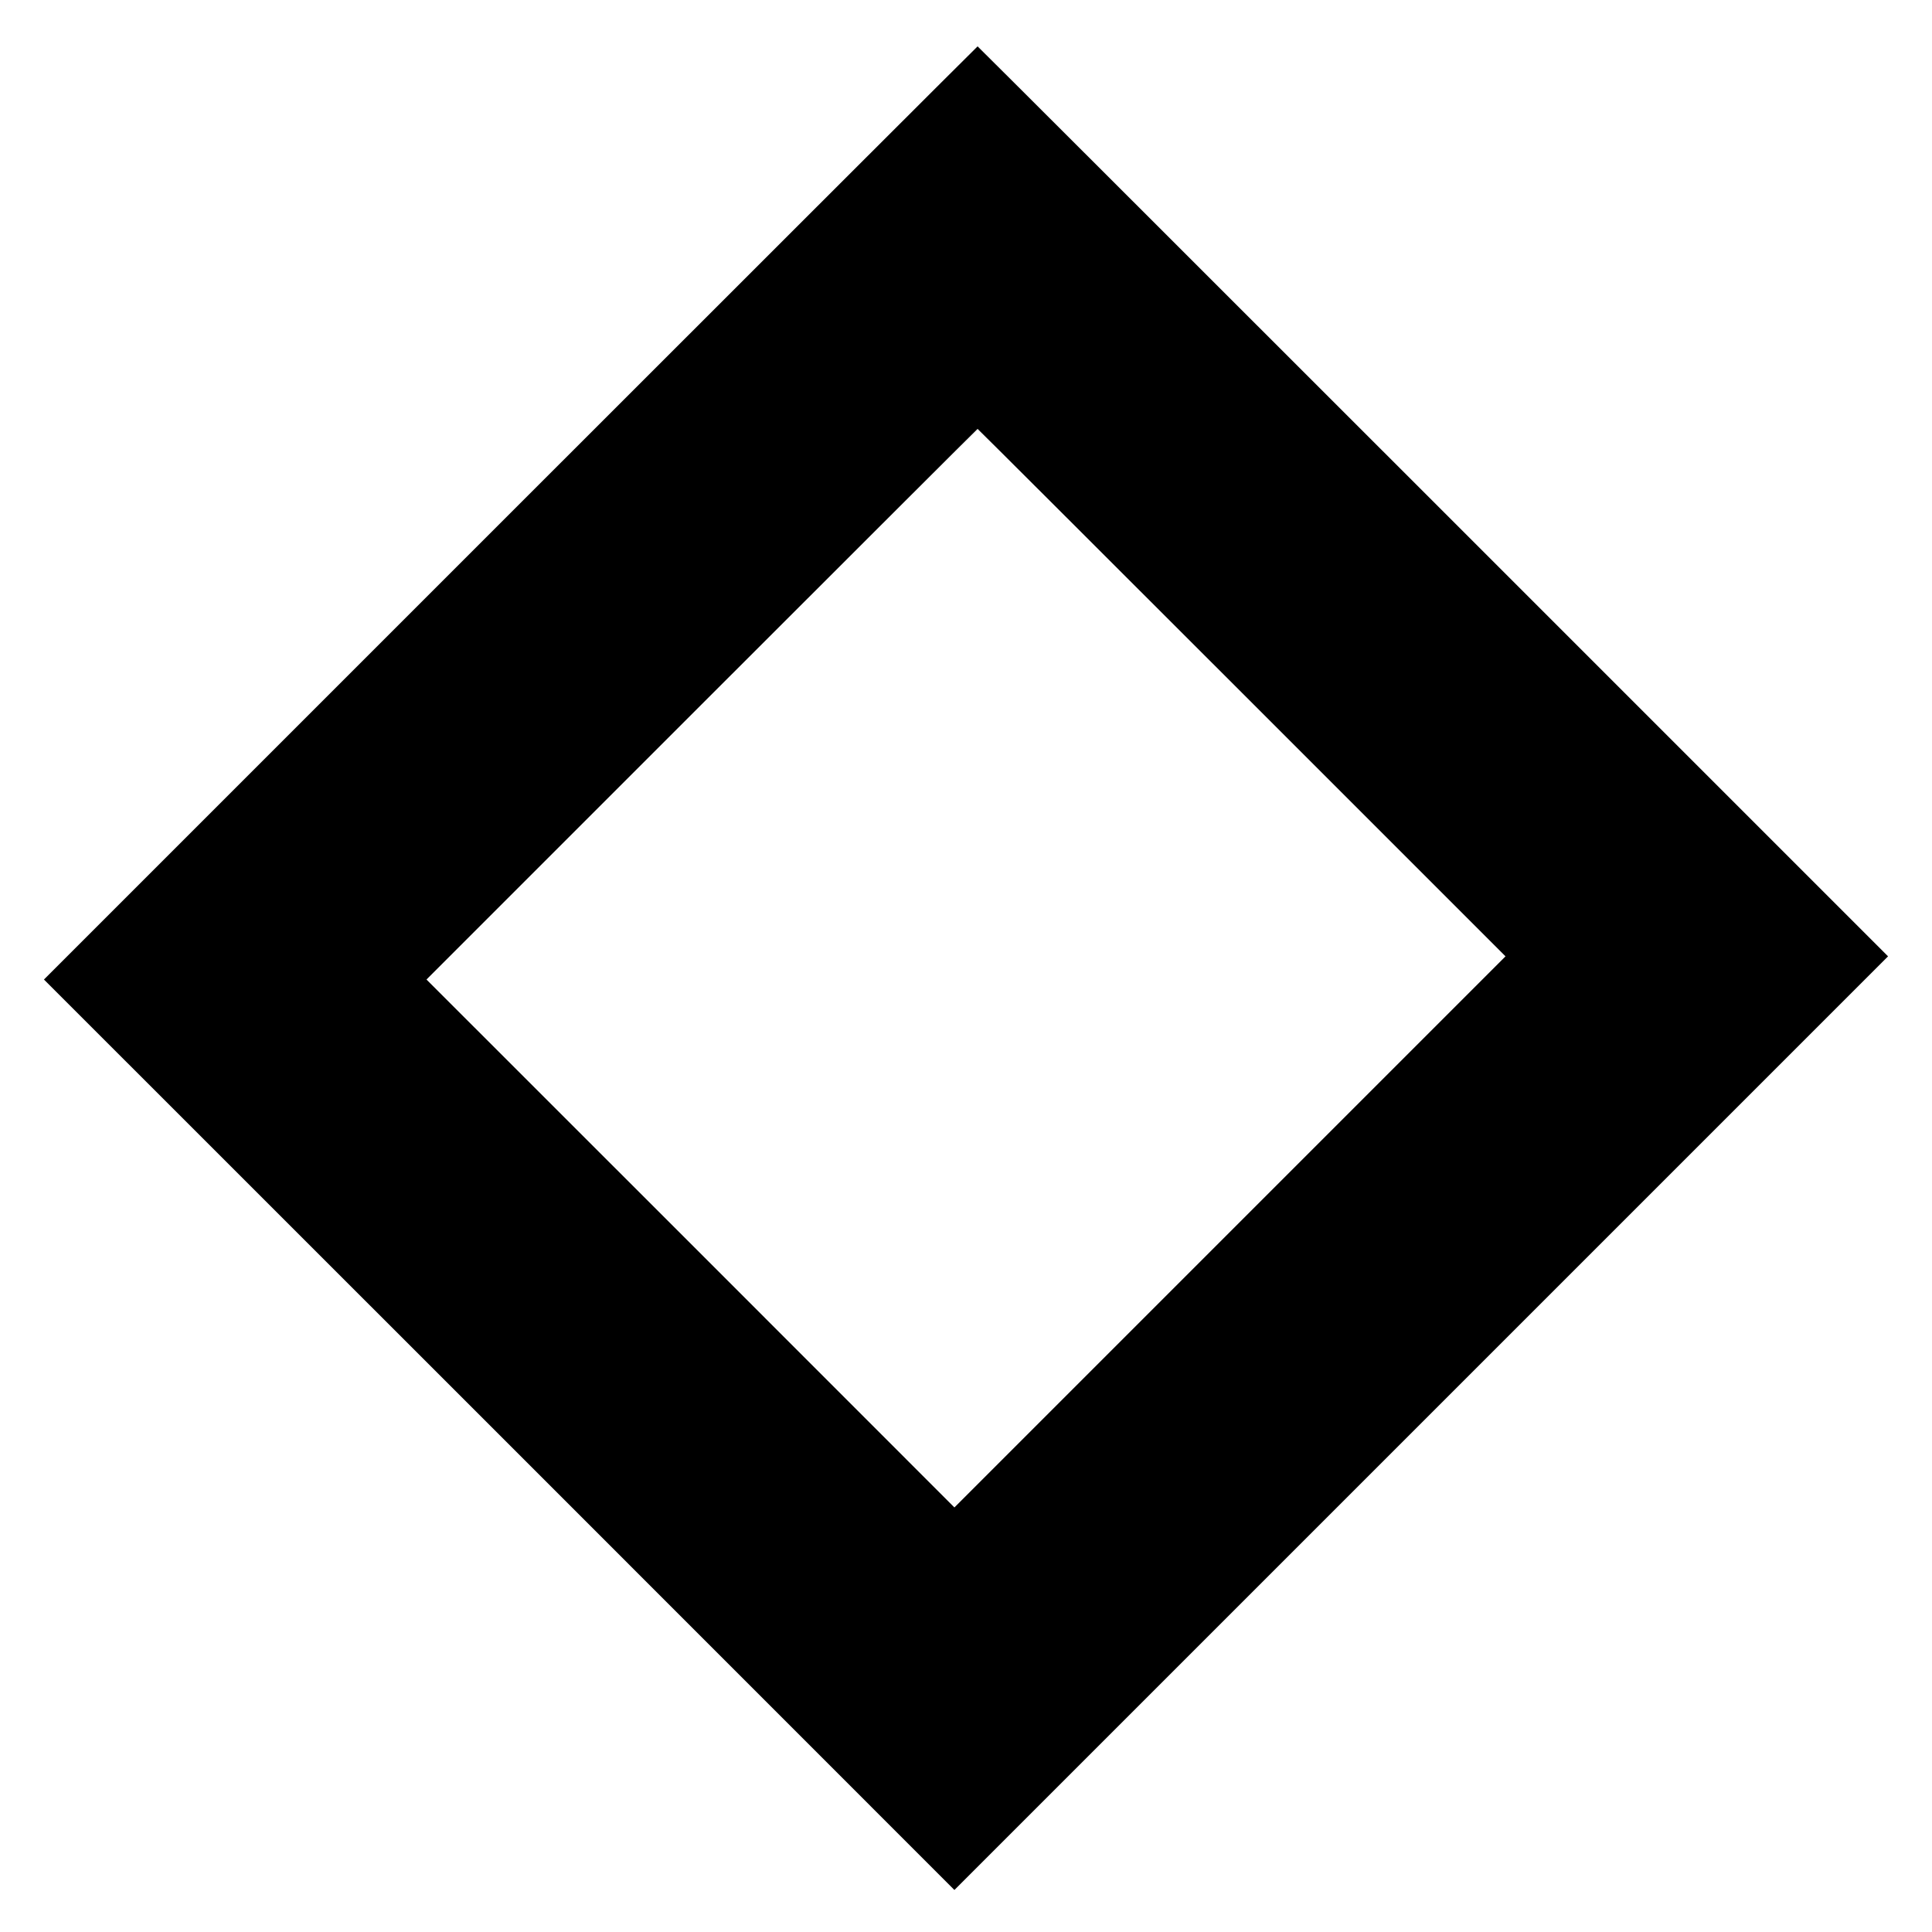 <?xml version="1.0" standalone="no"?>
<!DOCTYPE svg PUBLIC "-//W3C//DTD SVG 20010904//EN"
 "http://www.w3.org/TR/2001/REC-SVG-20010904/DTD/svg10.dtd">
<svg version="1.0" xmlns="http://www.w3.org/2000/svg"
 width="2000pt" height="2000pt" viewBox="0 0 2000 2000"
 preserveAspectRatio="xMidYMid meet">
<g transform="translate(0,2000) scale(0.1,-0.1)"
fill="#000000" stroke="none">
<path d="M5285 14690 l-4830 -4830 4713 -4712 4712 -4713 4832 4832 4833 4833
-4710 4710 c-2590 2590 -4712 4710 -4715 4710 -3 0 -2179 -2174 -4835 -4830z
m7570 -1860 l2730 -2730 -2853 -2853 -2852 -2852 -2732 2733 -2733 2732 2850
2850 c1567 1567 2852 2850 2855 2850 3 0 1234 -1229 2735 -2730z"/>
</g>
</svg>
